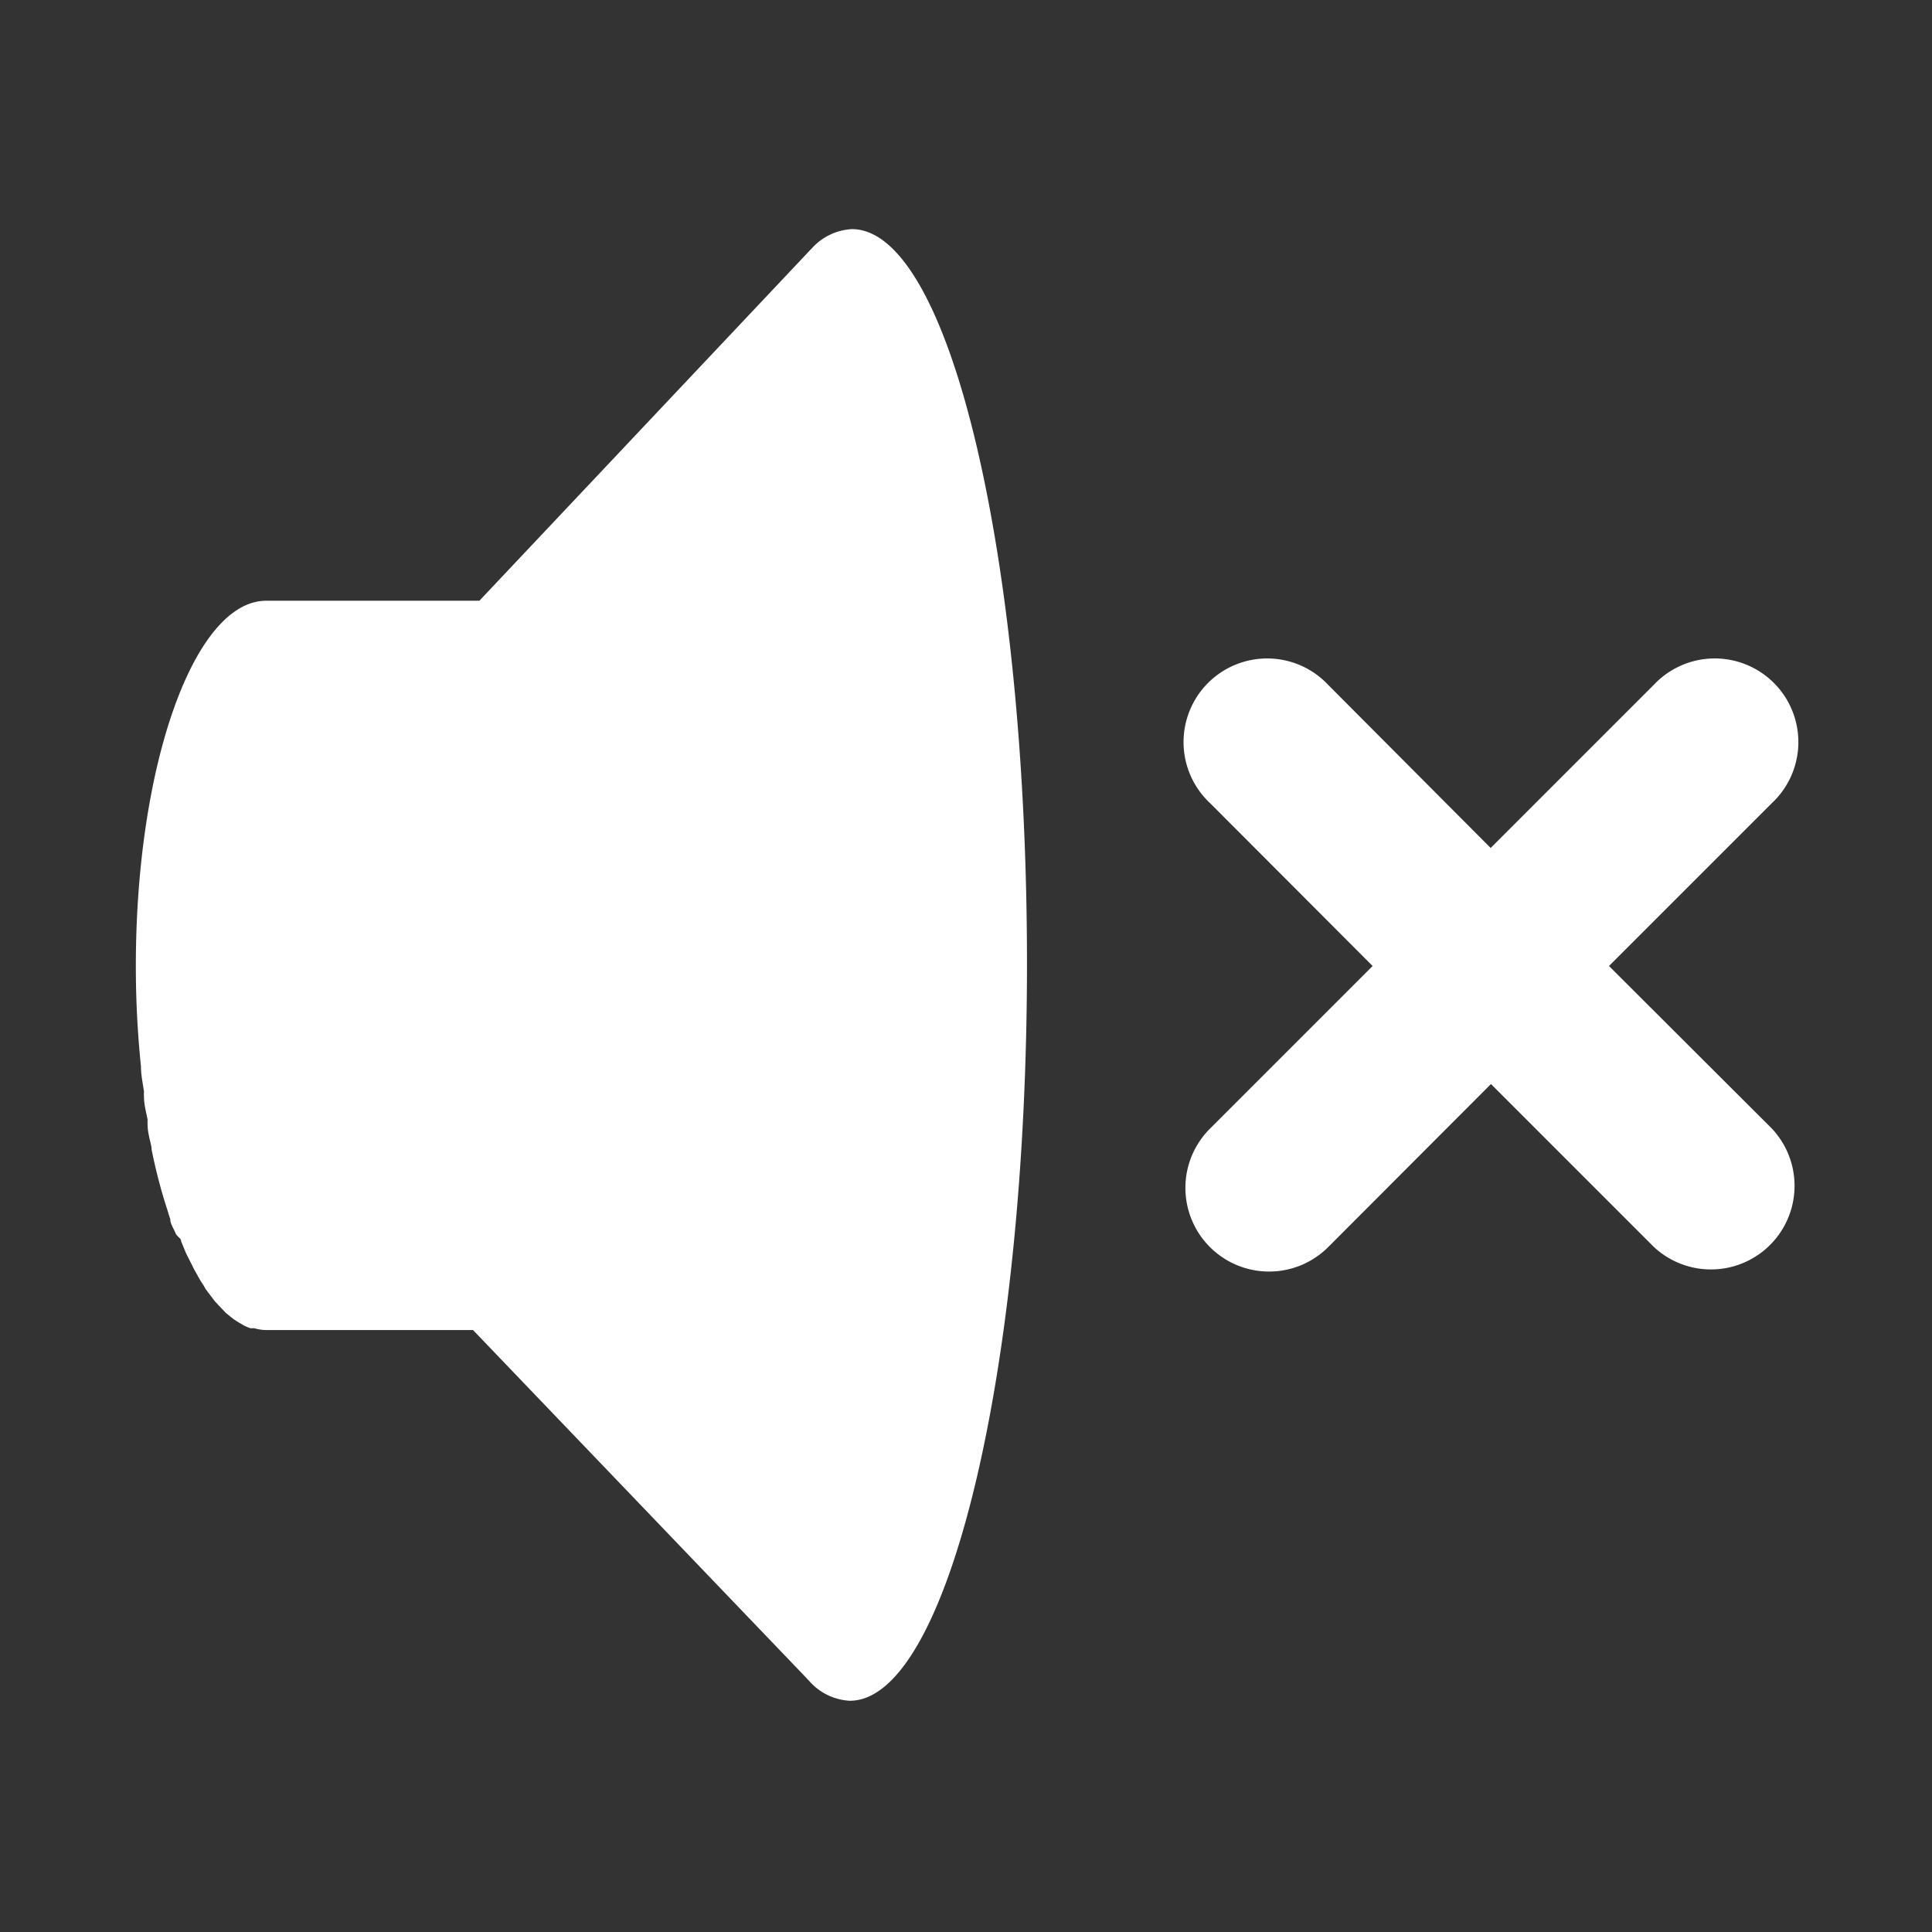 <svg xmlns="http://www.w3.org/2000/svg" viewBox="0 0 64 64"><rect x="0" y="0" width="64" height="64" fill="#333333" stroke="none"/><defs><style>.cls-1{opacity:0;}.cls-2{fill:#fff;}</style></defs><title>Sound Off White </title><g id="Layer_2" data-name="Layer 2"><g id="Layer_3" data-name="Layer 3"><g class="cls-1"><rect class="cls-2" width="64" height="64"/></g><path class="cls-2" d="M28.22,7.59a1.92,1.92,0,0,0-1.33.64h0l-.06.06-.14.15L15.88,19.9H8.82C6.44,19.9,4.5,25.32,4.5,32a32.25,32.25,0,0,0,.17,3.33h0c0,.28.06.56.1.83a1.11,1.11,0,0,0,0,.17c0,.26.07.51.12.76a.86.86,0,0,0,0,.17c0,.26.08.5.13.75l0,.06a17.57,17.57,0,0,0,.55,2.09,1.87,1.87,0,0,0,.07.22c0,.16.11.31.17.46S6,41,6,41.12l.16.39.14.28c.06.11.11.23.17.33l.18.32a2.26,2.26,0,0,1,.16.26l.31.41.14.15.23.24.15.12a1.77,1.77,0,0,0,.24.17l.15.09a1.31,1.31,0,0,0,.27.12l.13,0a1.39,1.39,0,0,0,.4.06h6.84l11,11.48.15.16,0,0h0a1.92,1.92,0,0,0,1.33.64c3.24,0,5.87-10.93,5.87-24.41S31.46,7.59,28.22,7.59Z"/><path class="cls-2" d="M53.3,32l5.39-5.39a2.77,2.77,0,1,0-3.91-3.92l-5.4,5.4L44,22.69a2.77,2.77,0,1,0-3.91,3.92L45.47,32l-5.39,5.39A2.77,2.77,0,1,0,44,41.31l5.39-5.4,5.4,5.4a2.77,2.77,0,0,0,3.91-3.92Z"/></g></g></svg>